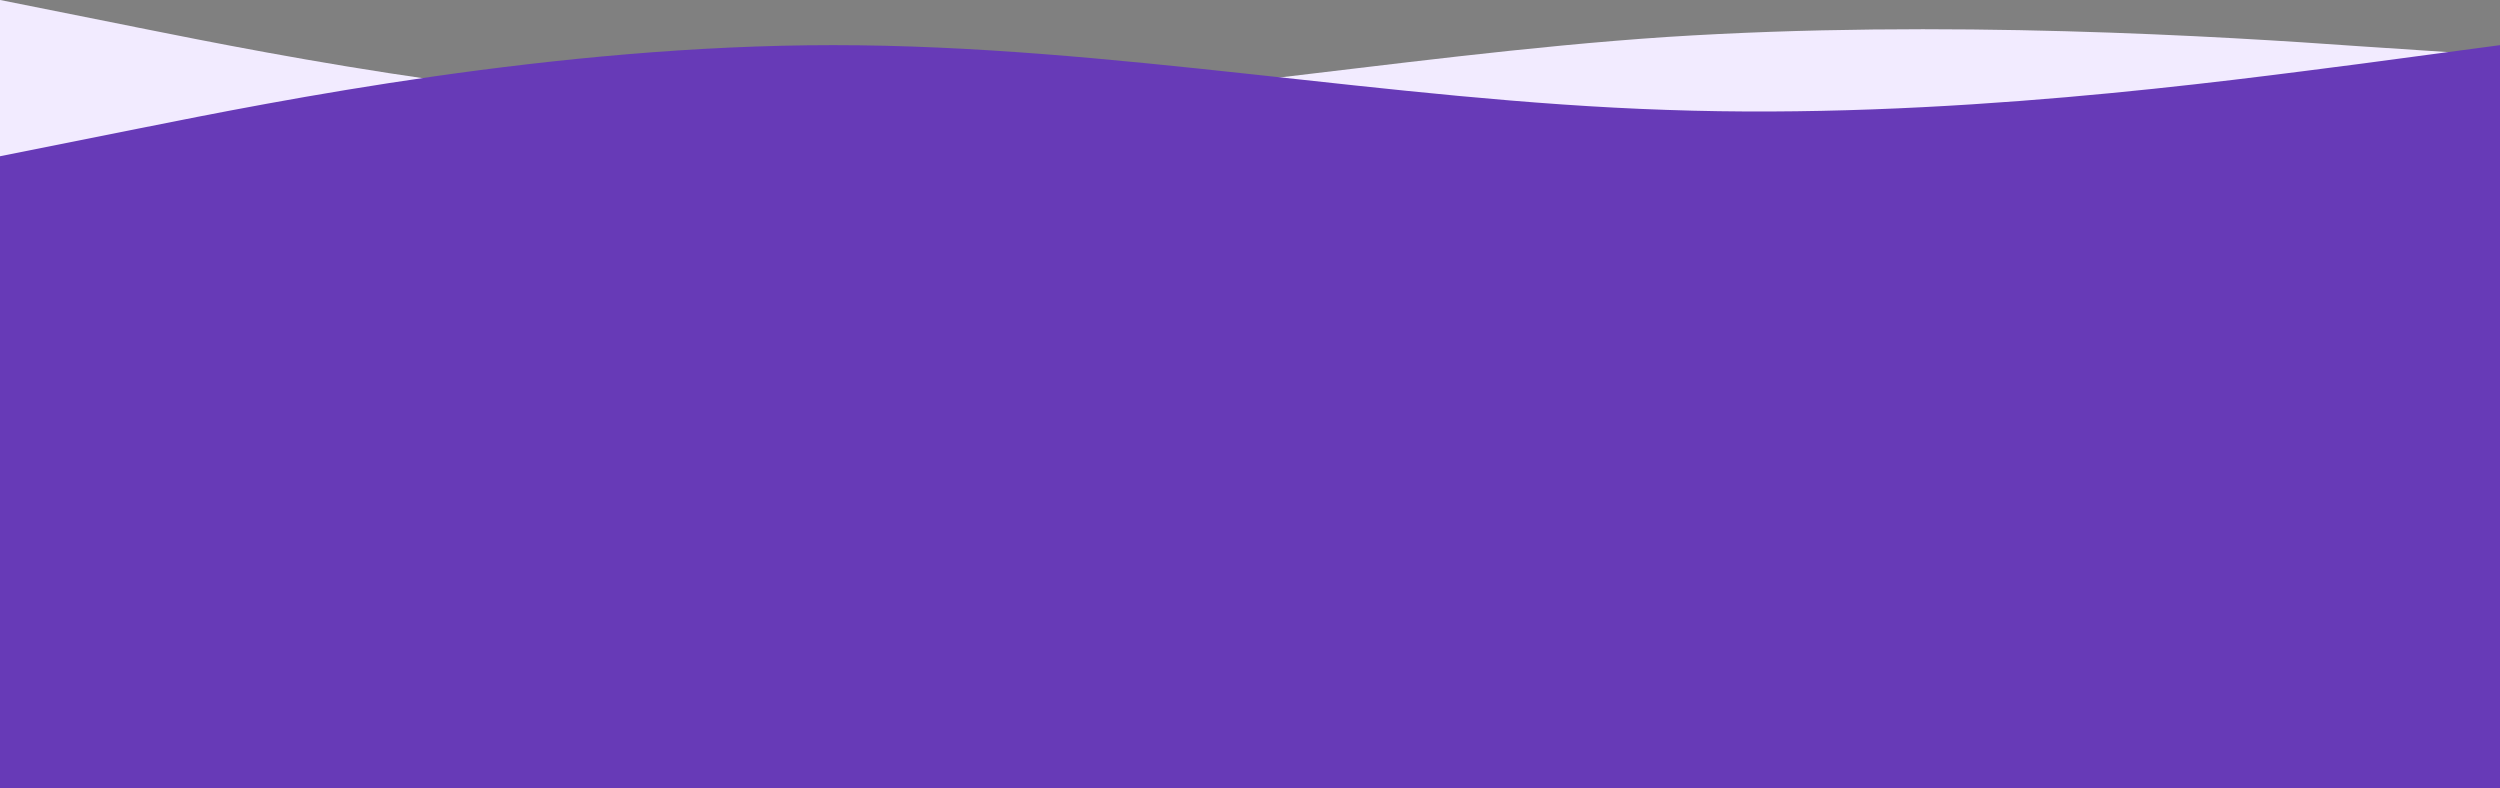 <svg xmlns="http://www.w3.org/2000/svg" width="1440" height="454" viewBox="0 0 1440 454"><rect x="0" y="0" width="1440" height="454" fill="#808080" stroke="none"/><defs><style>.a{fill:#f2ebff;}.b{fill:#673ab7;}</style></defs><g transform="translate(0 -4629)"><path class="a" d="M0,224l80,16c80,16,240,48,400,48s320-32,480-42.7c160-10.3,320-.3,400,5.4l80,5.3V678H0Z" transform="translate(0 4405)"/><path class="b" d="M0,256l80-16c80-16,240-48,400-48s320,32,480,37.3c160,5.7,320-16.3,400-26.6l80-10.7V620H0Z" transform="translate(0 4463)"/></g></svg>